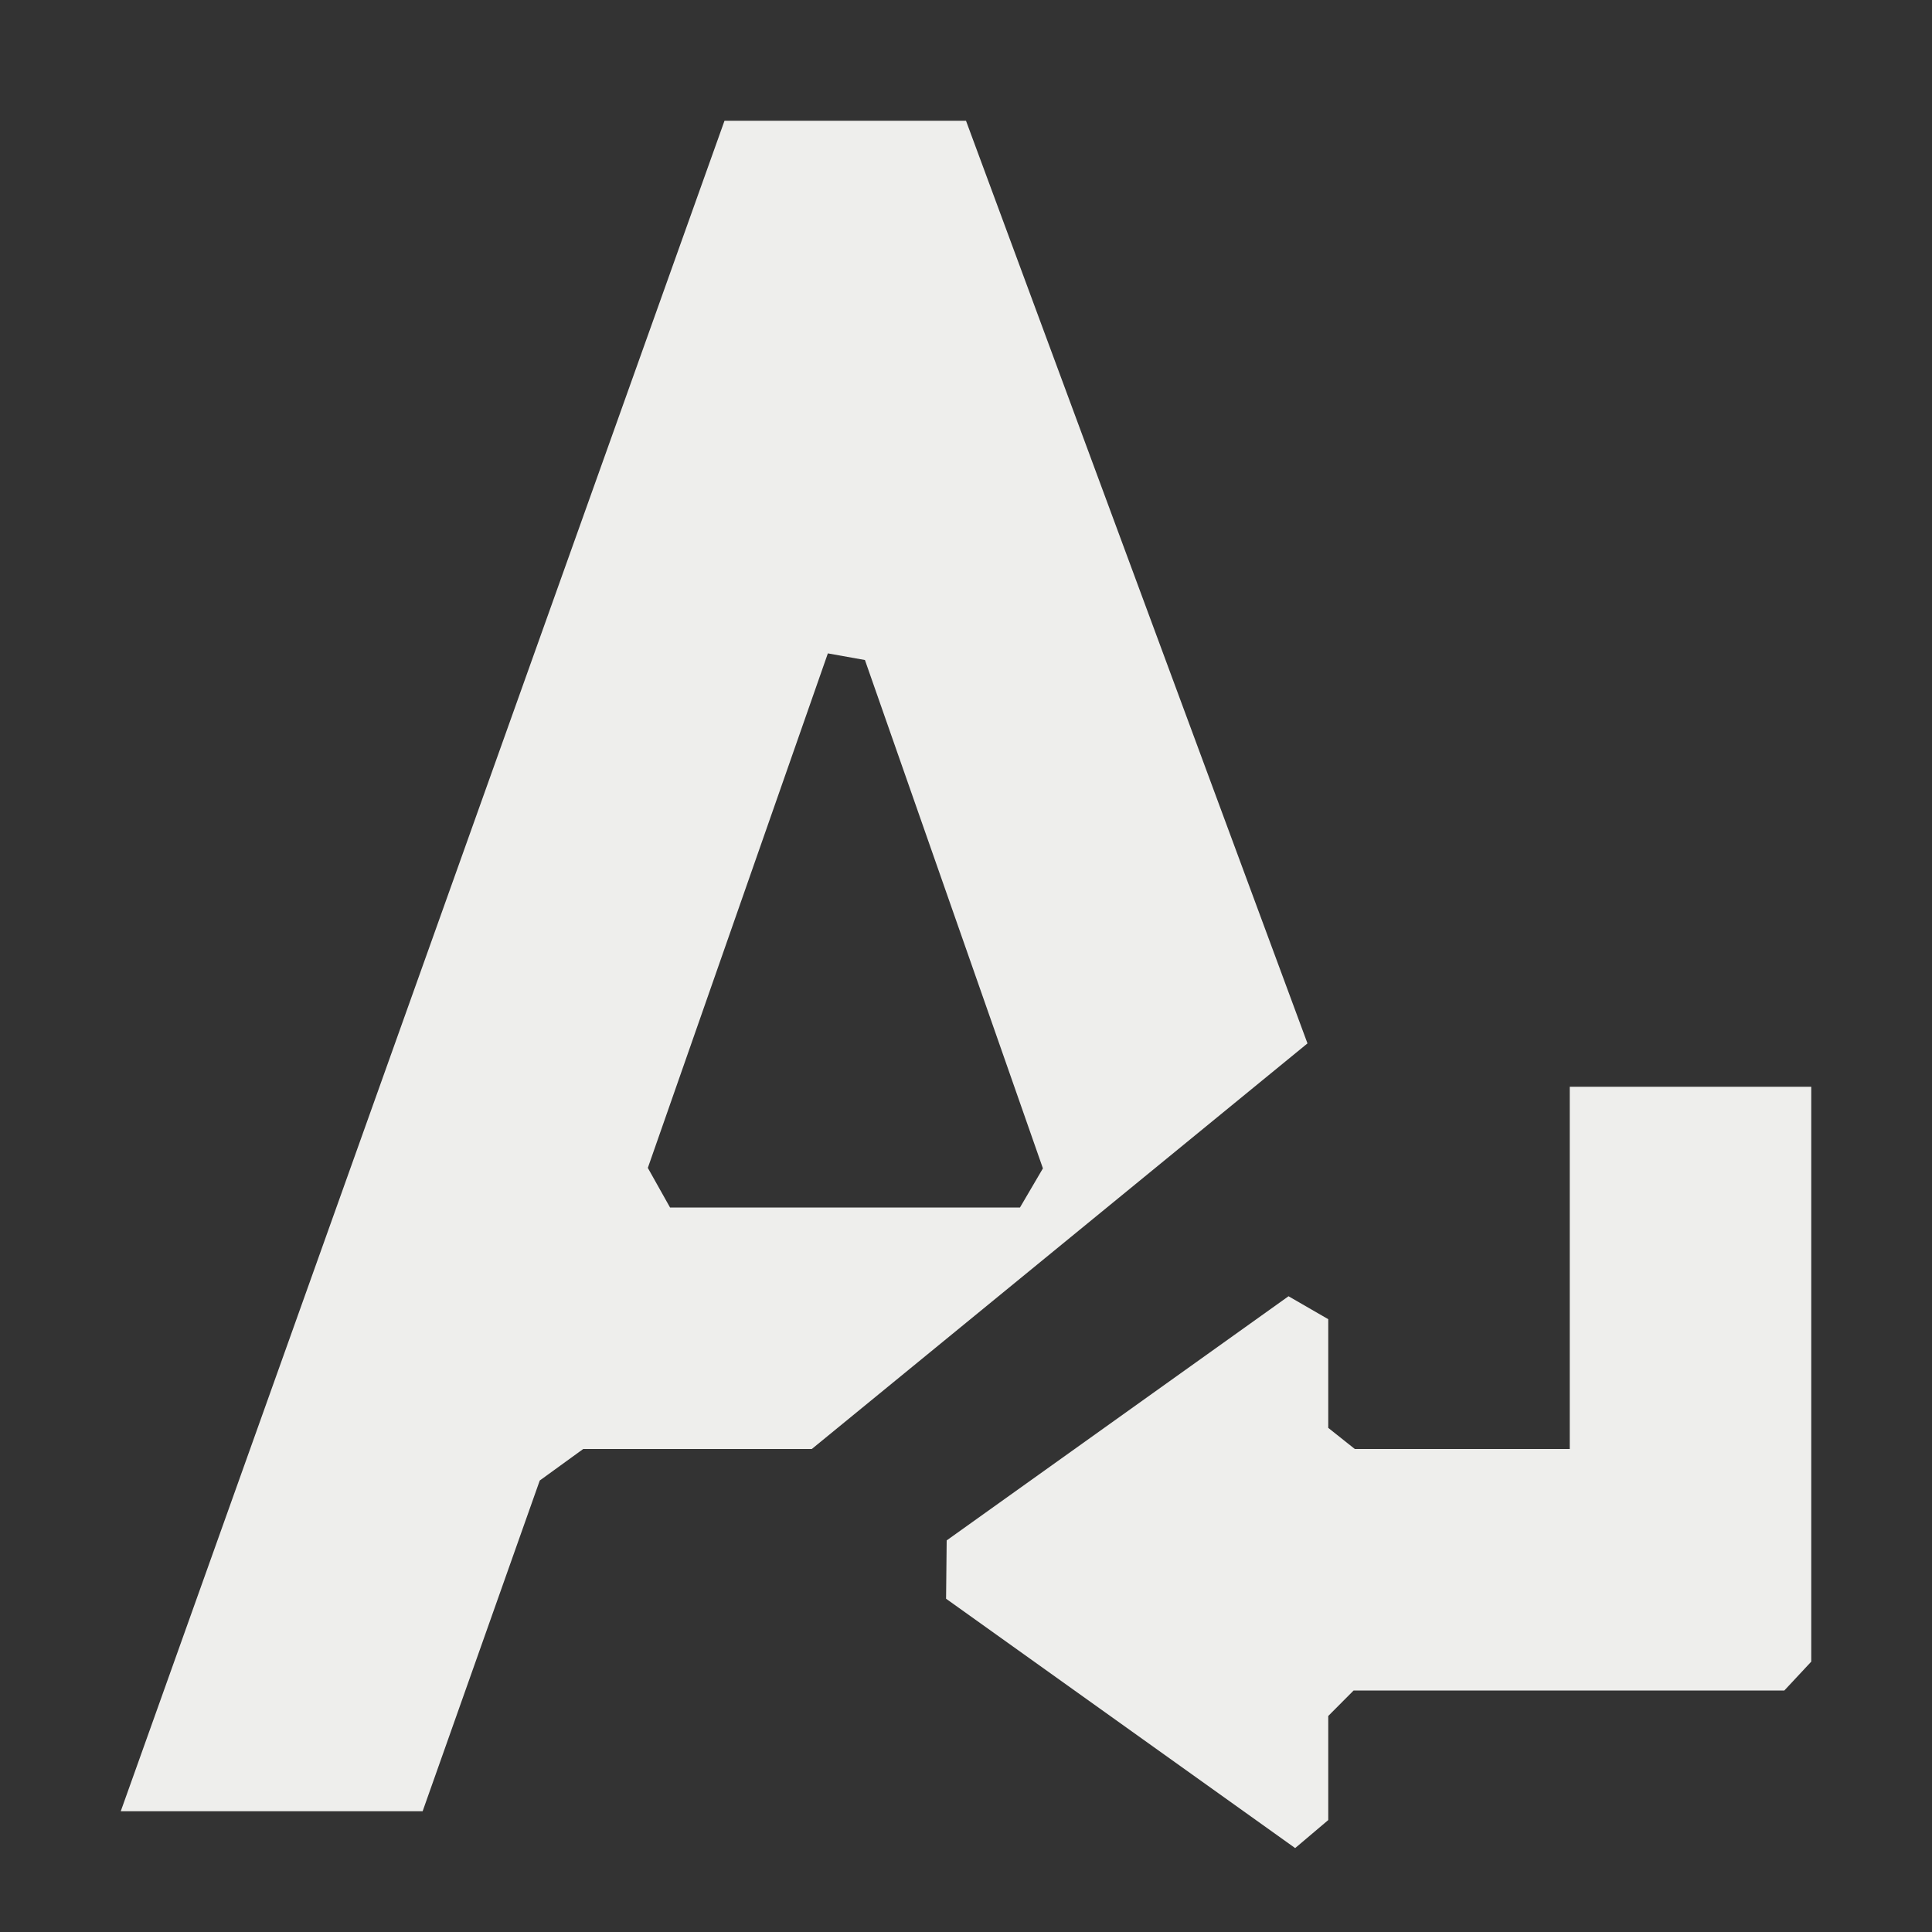 <?xml version="1.0" encoding="UTF-8" standalone="no"?>
<svg
   width="16"
   height="16"
   version="1.1"
   id="svg7"
   sodipodi:docname="text-wrap.svg"
   inkscape:version="1.1.2 (0a00cf5339, 2022-02-04)"
   xmlns:inkscape="http://www.inkscape.org/namespaces/inkscape"
   xmlns:sodipodi="http://sodipodi.sourceforge.net/DTD/sodipodi-0.dtd"
   xmlns="http://www.w3.org/2000/svg"
   xmlns:svg="http://www.w3.org/2000/svg">
  <rect width="100%" height="100%" fill="#333333" stroke="none"/>
  <sodipodi:namedview
     id="namedview9"
     pagecolor="#000000"
     bordercolor="#666666"
     borderopacity="1.0"
     inkscape:pageshadow="2"
     inkscape:pageopacity="0"
     inkscape:pagecheckerboard="0"
     showgrid="false"
     inkscape:zoom="47.25"
     inkscape:cx="8"
     inkscape:cy="8.010582"
     inkscape:window-width="1920"
     inkscape:window-height="1051"
     inkscape:window-x="0"
     inkscape:window-y="29"
     inkscape:window-maximized="1"
     inkscape:current-layer="svg7" />
  <defs
     id="defs3">
    <style
       id="current-color-scheme"
       type="text/css">
   .ColorScheme-Text { color:#eeeeec; } .ColorScheme-Highlight { color:#367bf0; } .ColorScheme-NeutralText { color:#ffcc44; } .ColorScheme-PositiveText { color:#3db47e; } .ColorScheme-NegativeText { color:#dd4747; }
  </style>
  </defs>
  <path
     style="fill:currentColor"
     class="ColorScheme-Text"
     d="M 6,1 1,15 H 3.5 L 4.47,12.261 4.83,12 v 0 H 6.723 L 10.828,8.641 8,1 Z m 1.163,4.466 v 0 L 8.637,9.676 8.447,10 v 0 l -2.898,0 v 0 L 5.365,9.672 6.856,5.411 Z M 13,9 v 3 h -1.78 v 0 L 11,11.825 11,10.925 10.671,10.735 v 0 l -2.831,2.022 v 0 l -0.005,0.483 2.891,2.065 v 0 L 11,15.073 V 14.211 L 11.21,14 v 0 L 14.777,14 15,13.761 v 0 V 9 Z"
     id="path5"
     sodipodi:nodetypes="cccccccccccccccccccccccccccccccccccccccccc" />
</svg>

